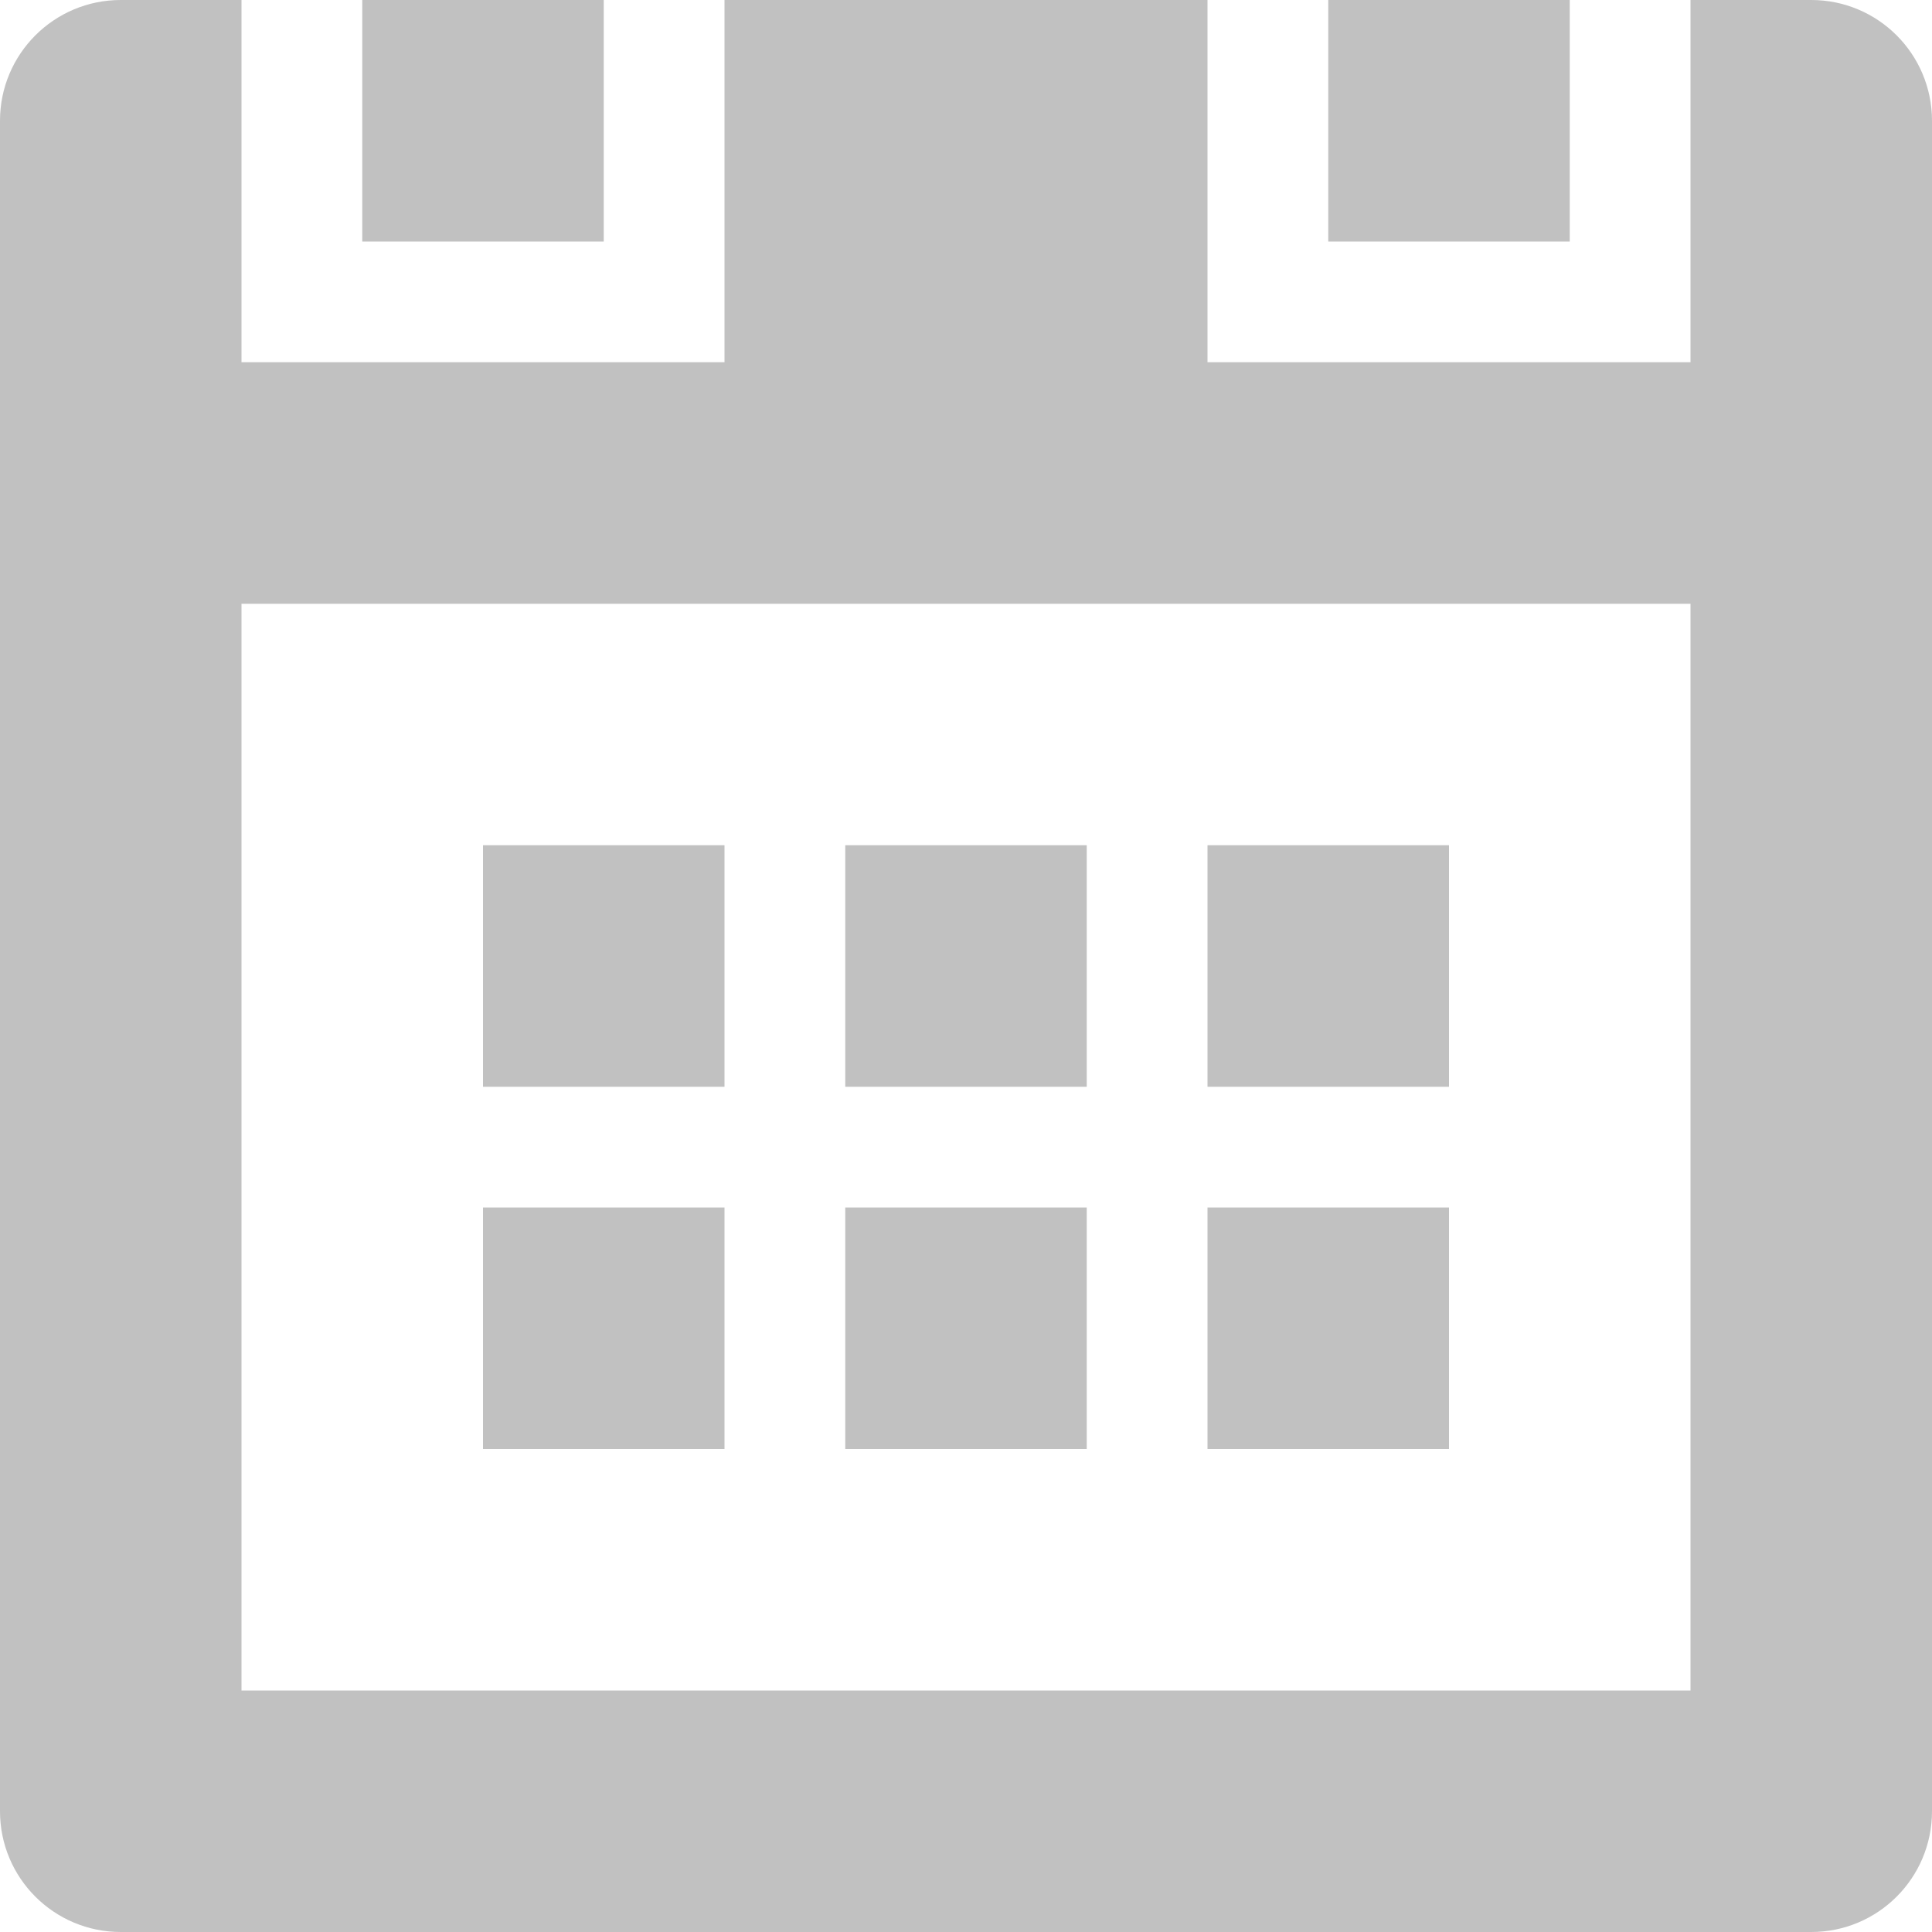 <?xml version="1.0" ?>
<!DOCTYPE svg  PUBLIC '-//W3C//DTD SVG 1.1//EN'  'http://www.w3.org/Graphics/SVG/1.1/DTD/svg11.dtd'>
<svg enable-background="new 0 0 512 512" height="512px" id="Layer_1" version="1.1" viewBox="0 0 512 512" width="512px" xml:space="preserve" xmlns="http://www.w3.org/2000/svg" xmlns:xlink="http://www.w3.org/1999/xlink">
<g><g><path d="M416,0h-64v64h64V0z M480,0h-32v96H320V0H192v96H64V0H32C14.312,0,0,14.328,0,32v448c0,17.688,14.312,32,32,32h448    c17.688,0,32-14.312,32-32V32C512,14.328,497.688,0,480,0z M448,448H64V160h384V448z M160,0H96v64h64V0z M288,224h-64v64h64V224z     M384,224h-64v64h64V224z M192,320h-64v64h64V320z M192,224h-64v64h64V224z M288,320h-64v64h64V320z M384,320h-64v64h64V320z" fill="#C1C1C1"/>
</g></g>
</svg>